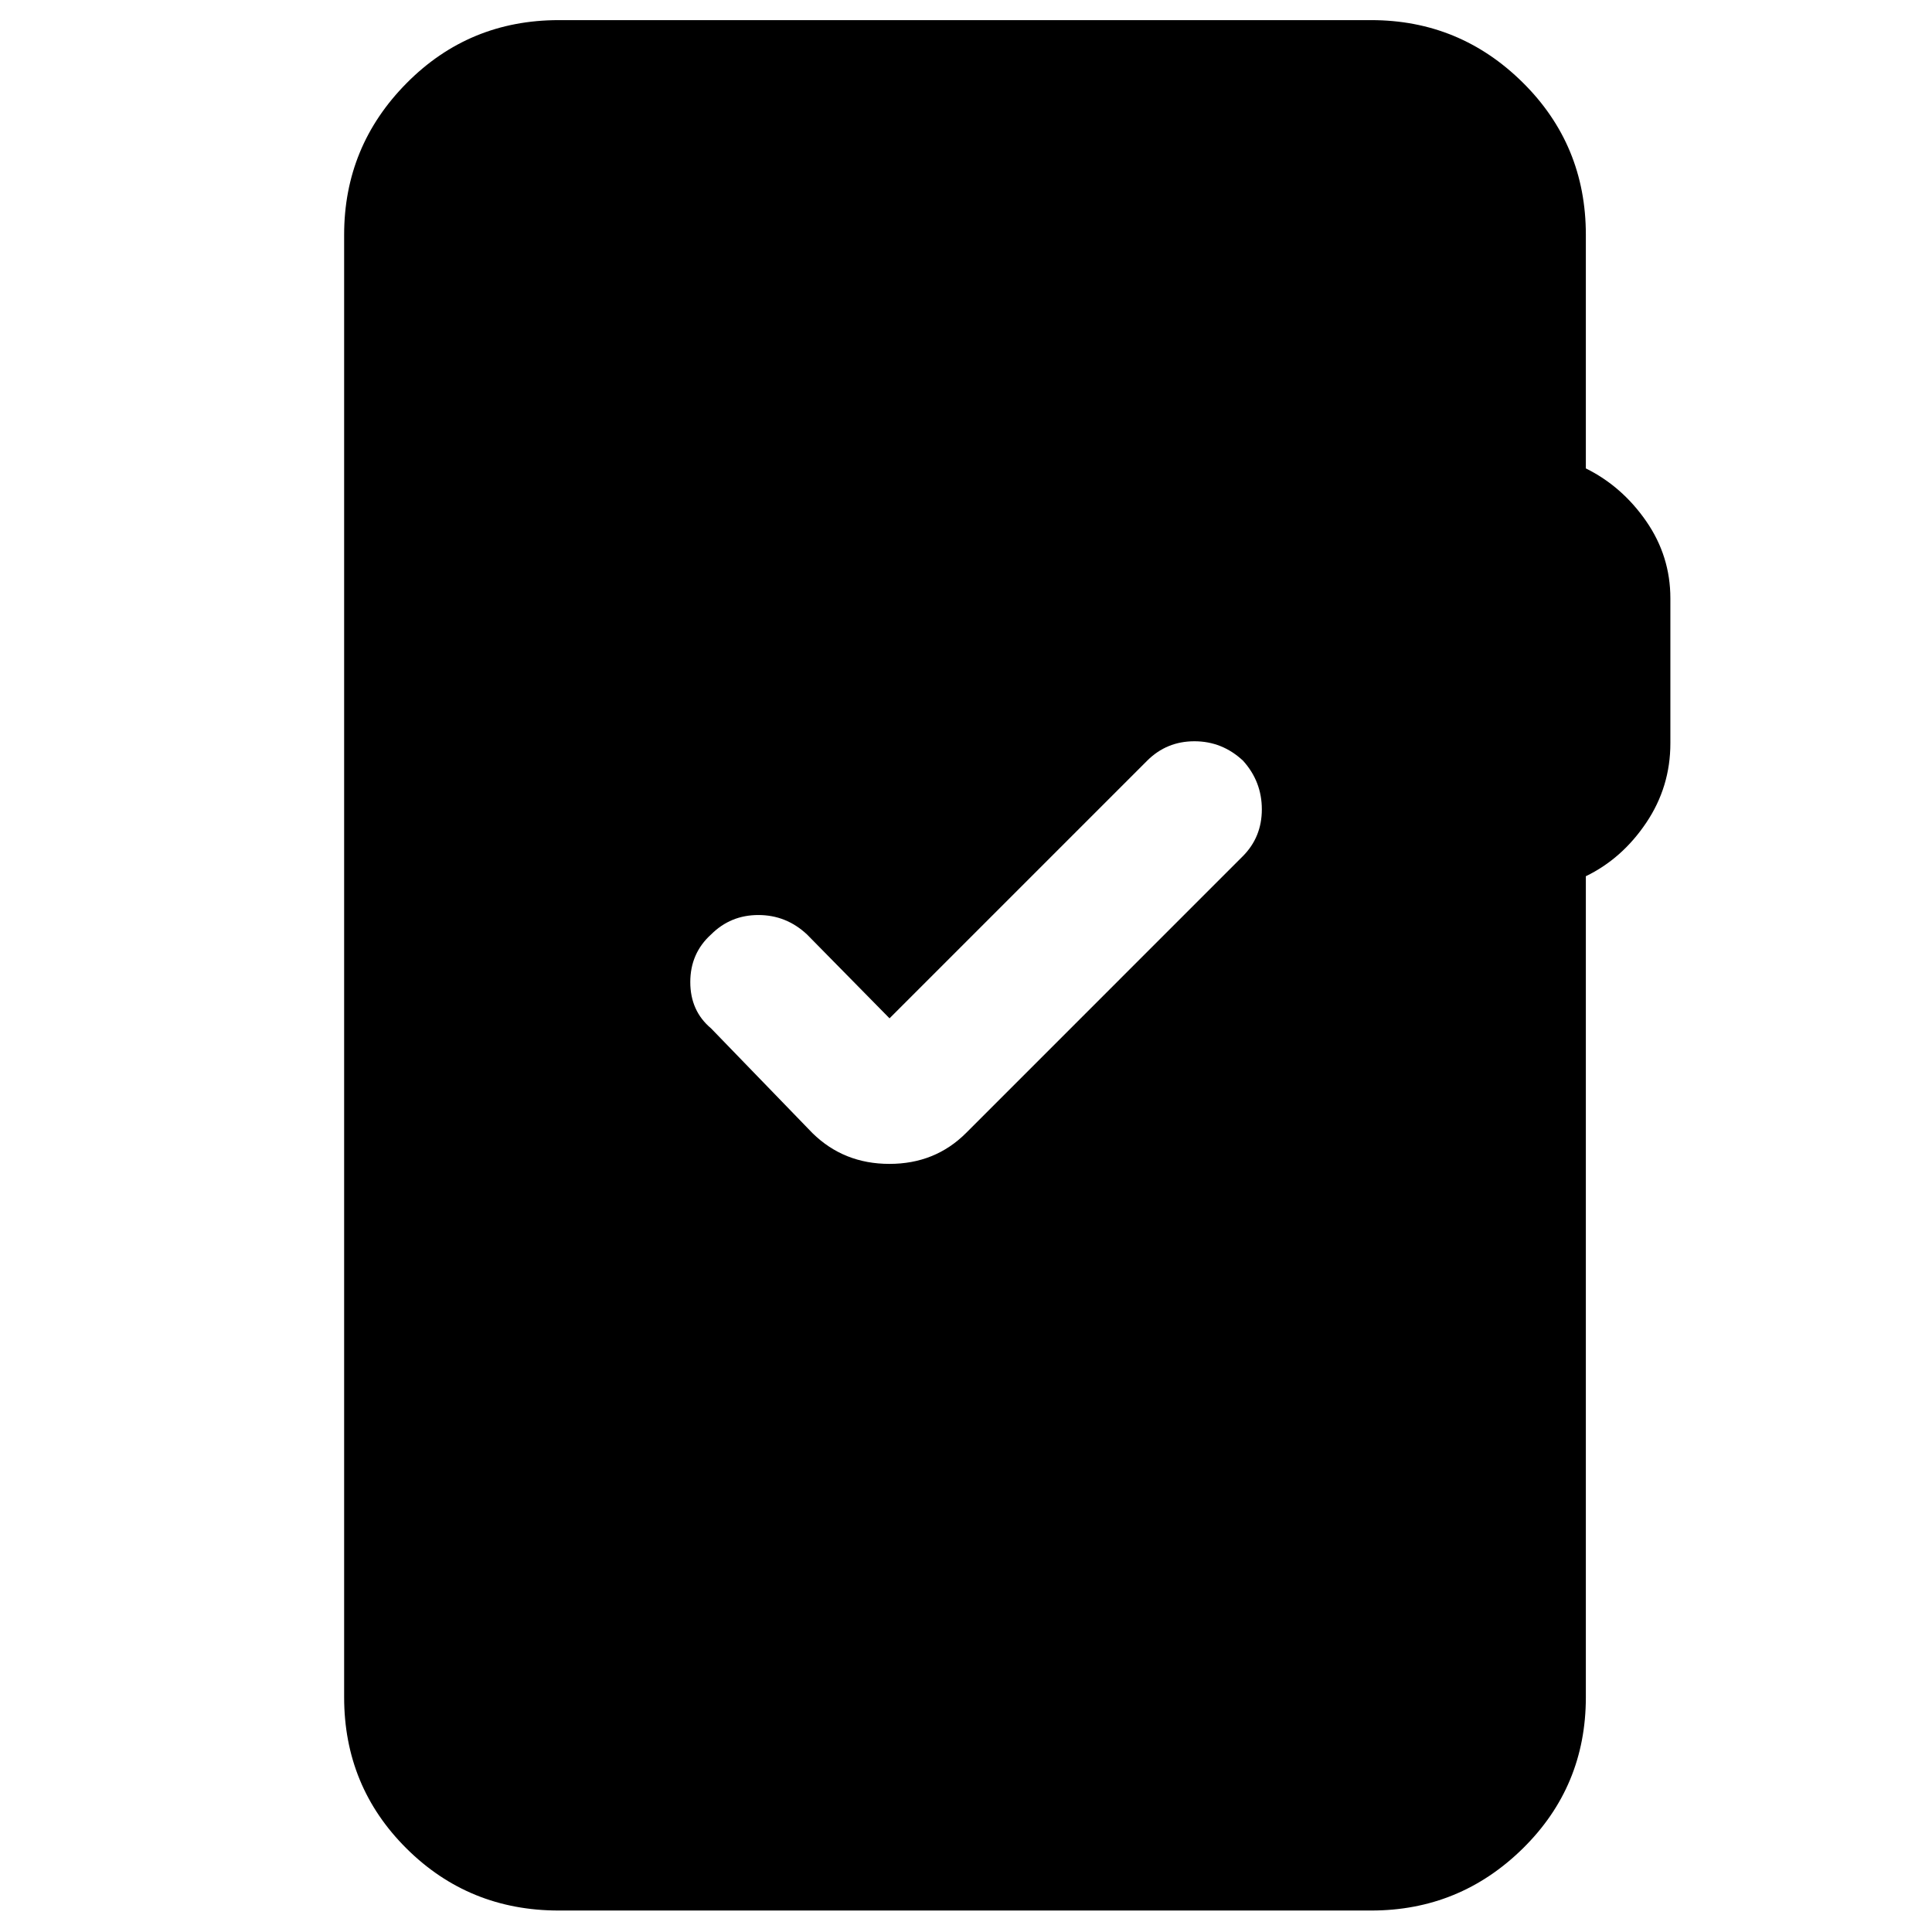 <svg xmlns="http://www.w3.org/2000/svg" height="40" viewBox="0 -960 960 960" width="40"><path d="M277.67-10.67q-44.65 0-75.66-30.81Q171-72.3 171-116.67v-726.66q0-43.98 31.01-75.32Q233.02-950 277.67-950h403.66q43.98 0 75.32 31.01Q788-887.98 788-843.33v116.08q18 8.92 30 26.25t12 38.33v72q0 21.67-12 39.5-12 17.84-30 26.56v407.94q0 44.37-31.35 75.19-31.34 30.81-75.32 30.81H277.67ZM442-454l-41-41.67q-10.33-9.66-24.17-9.66-13.83 0-23.5 9.66Q343-486.33 343-472q0 14.33 10.33 23l50.34 52q15.57 15.33 38.28 15.33 22.72 0 38.05-15.33l137.47-137.48Q627-544 627-557.83q0-13.84-9.33-24.17-10.34-9.67-24.17-9.67-13.83 0-23.5 9.67L442-454Z"/></svg>